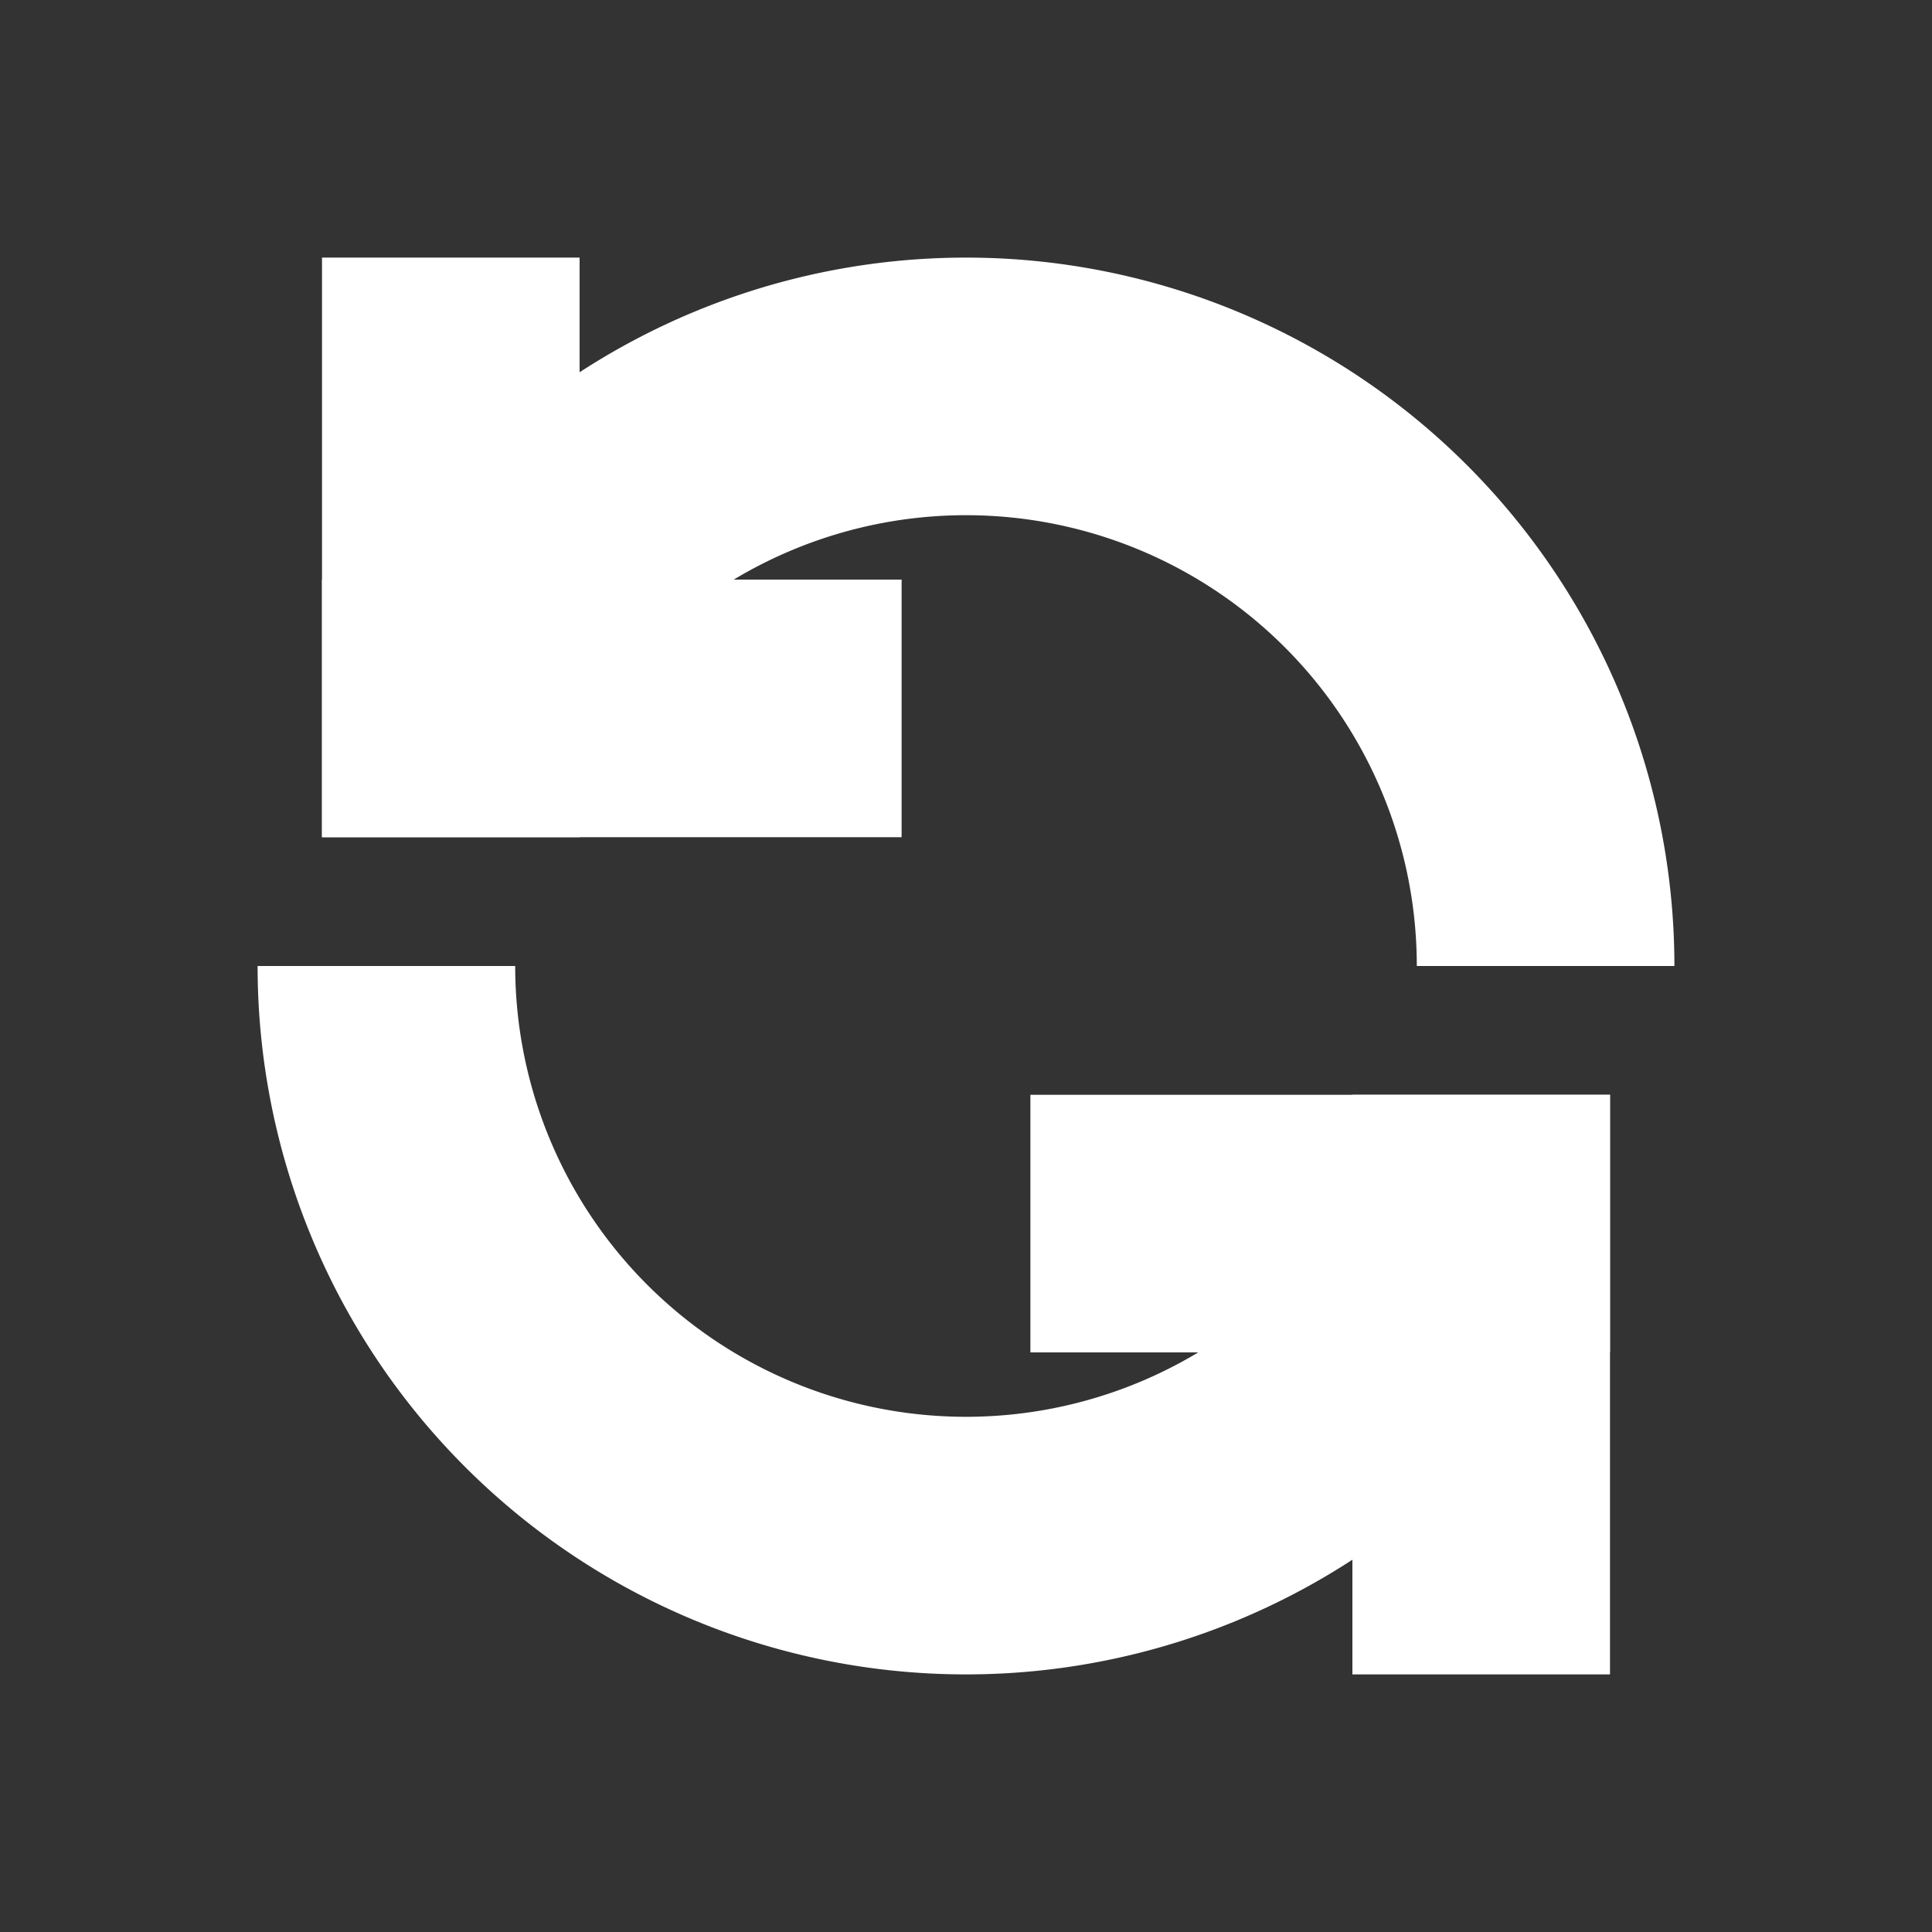 <?xml version="1.0" encoding="UTF-8" standalone="no"?>
<svg
   xmlns:dc="http://purl.org/dc/elements/1.1/"
   xmlns:cc="http://creativecommons.org/ns#"
   xmlns:rdf="http://www.w3.org/1999/02/22-rdf-syntax-ns#"
   xmlns:svg="http://www.w3.org/2000/svg"
   xmlns="http://www.w3.org/2000/svg"
   xmlns:sodipodi="http://sodipodi.sourceforge.net/DTD/sodipodi-0.dtd"
   xmlns:inkscape="http://www.inkscape.org/namespaces/inkscape"
   inkscape:export-ydpi="96"
   inkscape:export-xdpi="96"
   inkscape:export-filename="/home/raster/C/th-efl/th/img/ic/refresh-015.png"
   inkscape:version="1.0 (4035a4fb49, 2020-05-01)"
   sodipodi:docname="refresh.svg"
   viewBox="0 0 15 15"
   height="15"
   width="15"
   id="svg2"
   version="1.1">
  <rect x="0" y="0" width="15" height="15" fill="#333333" stroke="none"/>
  <defs
     id="defs6" />
  <sodipodi:namedview
     inkscape:snap-bbox-edge-midpoints="false"
     inkscape:bbox-nodes="true"
     inkscape:bbox-paths="false"
     inkscape:snap-bbox="true"
     inkscape:current-layer="g10"
     inkscape:window-maximized="0"
     inkscape:window-y="0"
     inkscape:window-x="0"
     inkscape:cy="7.5362319"
     inkscape:cx="7.5"
     inkscape:zoom="55.2"
     showgrid="true"
     id="namedview4"
     inkscape:window-height="1012"
     inkscape:window-width="1920"
     inkscape:pageshadow="2"
     inkscape:pageopacity="0"
     guidetolerance="10"
     gridtolerance="10"
     objecttolerance="10"
     borderopacity="1"
     bordercolor="#666666"
     pagecolor="#404040"
     inkscape:document-rotation="0">
    <inkscape:grid
       spacingy="0.5"
       spacingx="0.5"
       id="grid837"
       type="xygrid" />
  </sodipodi:namedview>
  <g
     id="g10"
     inkscape:label="Image"
     inkscape:groupmode="layer">
    <path
       d="M 7.5 2 A 5.5 5.5 0 0 0 3.611 3.611 L 5.025 5.025 A 3.5 3.5 0 0 1 7.5 4 A 3.5 3.5 0 0 1 11 7.5 L 13 7.5 A 5.5 5.5 0 0 0 7.5 2 z M 2 7.5 A 5.5 5.5 0 0 0 7.5 13 A 5.5 5.5 0 0 0 11.389 11.389 L 9.975 9.975 A 3.5 3.5 0 0 1 7.5 11 A 3.5 3.5 0 0 1 4 7.5 L 2 7.5 z "
       style="fill:#ffffff;stroke-width:1.002;stroke-linecap:round;stroke-linejoin:round;stroke-opacity:0.2"
       id="path3524" />
    <rect
       y="8.5"
       x="8"
       height="2"
       width="4.5"
       id="rect3540"
       style="fill:#ffffff;fill-opacity:1;stroke:none;stroke-width:1.062;stroke-linecap:round;stroke-linejoin:round;stroke-opacity:0.2" />
    <rect
       transform="rotate(-90)"
       style="fill:#ffffff;fill-opacity:1;stroke:none;stroke-width:1.062;stroke-linecap:round;stroke-linejoin:round;stroke-opacity:0.2"
       id="rect3542"
       width="4.5"
       height="2"
       x="-13"
       y="10.5" />
    <rect
       transform="scale(-1)"
       style="fill:#ffffff;fill-opacity:1;stroke:none;stroke-width:1.062;stroke-linecap:round;stroke-linejoin:round;stroke-opacity:0.2"
       id="rect3544"
       width="4.5"
       height="2"
       x="-7"
       y="-6.5" />
    <rect
       y="-4.5"
       x="2"
       height="2"
       width="4.5"
       id="rect3546"
       style="fill:#ffffff;fill-opacity:1;stroke:none;stroke-width:1.062;stroke-linecap:round;stroke-linejoin:round;stroke-opacity:0.2"
       transform="rotate(90)" />
  </g>
</svg>
